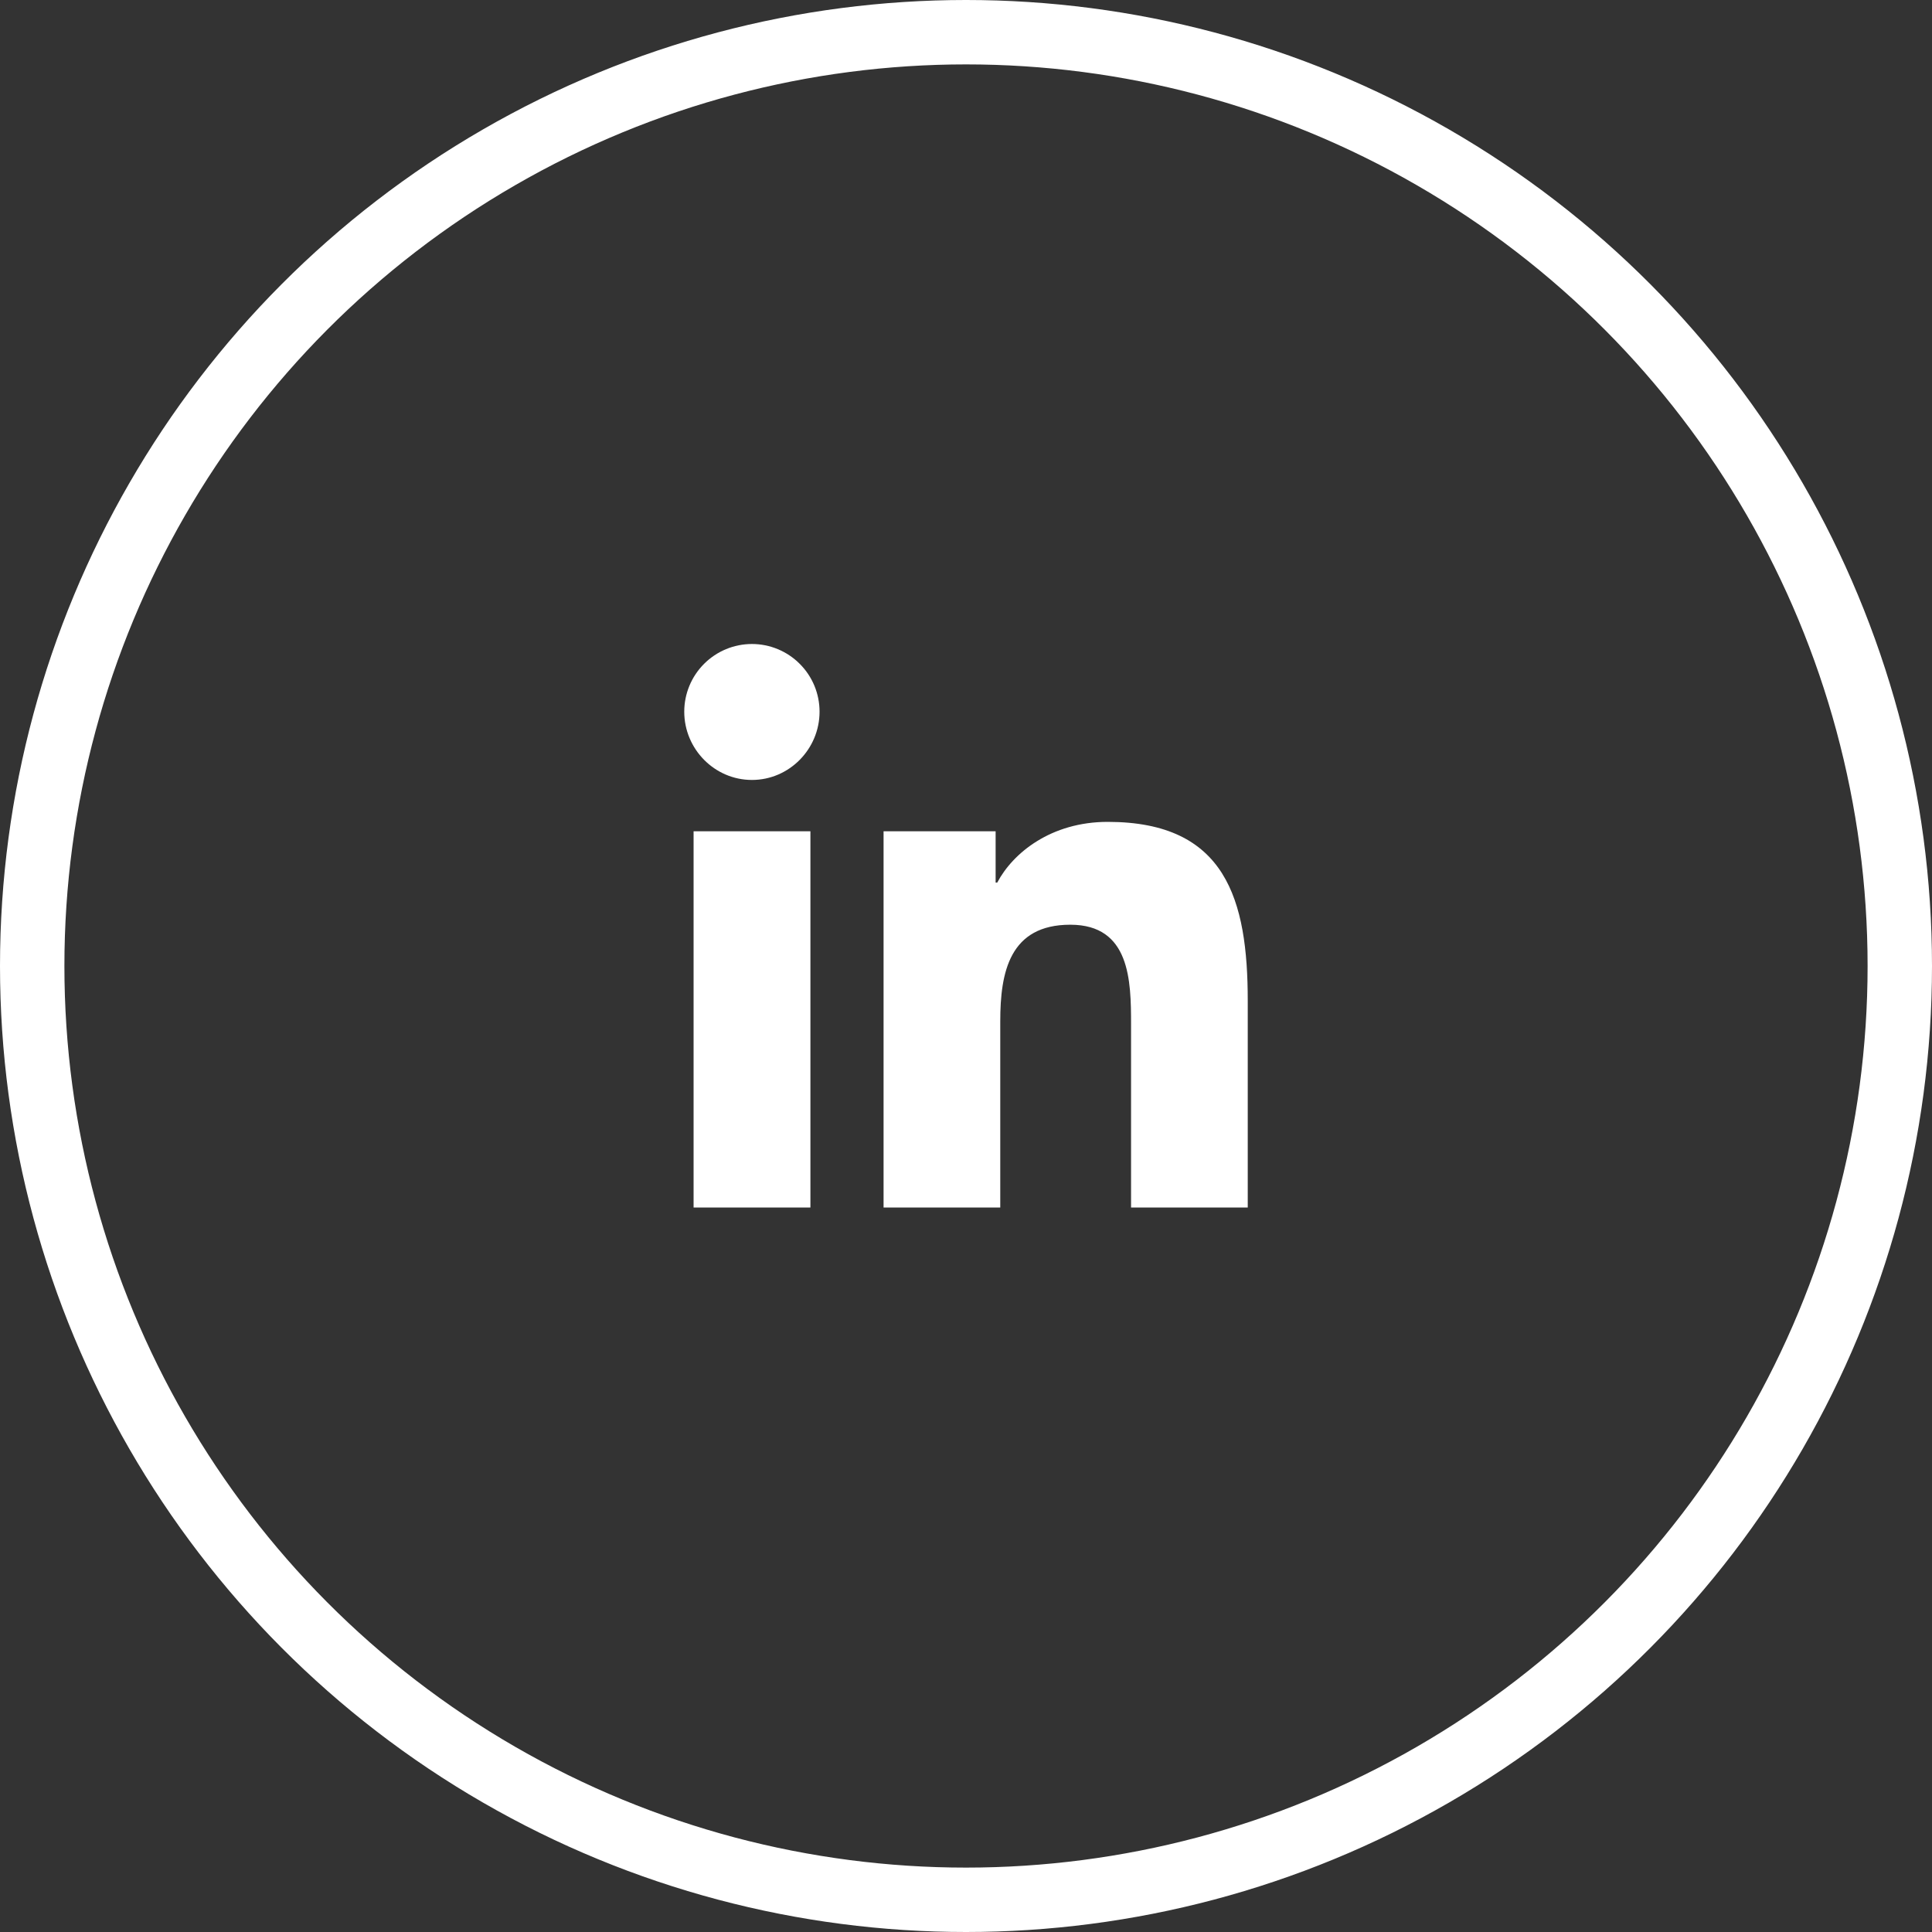 <svg width="30" height="30" viewBox="0 0 30 30" fill="none" xmlns="http://www.w3.org/2000/svg">
<rect x="0" y="0" width="30" height="30" fill="#333333" stroke="none"/>
<circle cx="15" cy="15" r="14.5" stroke="white"/>
<g clip-path="url(#clip0_12_258)">
<path d="M12.584 18.75H10.77V12.908H12.584V18.75ZM11.676 12.111C11.096 12.111 10.625 11.631 10.625 11.051C10.625 10.772 10.736 10.505 10.933 10.308C11.13 10.111 11.397 10 11.676 10C11.954 10 12.222 10.111 12.418 10.308C12.616 10.505 12.726 10.772 12.726 11.051C12.726 11.631 12.256 12.111 11.676 12.111ZM19.373 18.75H17.563V15.906C17.563 15.228 17.549 14.359 16.62 14.359C15.677 14.359 15.532 15.096 15.532 15.857V18.75H13.72V12.908H15.46V13.705H15.485C15.727 13.246 16.319 12.762 17.201 12.762C19.037 12.762 19.375 13.971 19.375 15.541V18.75H19.373Z" fill="white"/>
</g>
<defs>
<clipPath id="clip0_12_258">
<rect width="10" height="10" fill="white" transform="translate(10 10)"/>
</clipPath>
</defs>
</svg>
